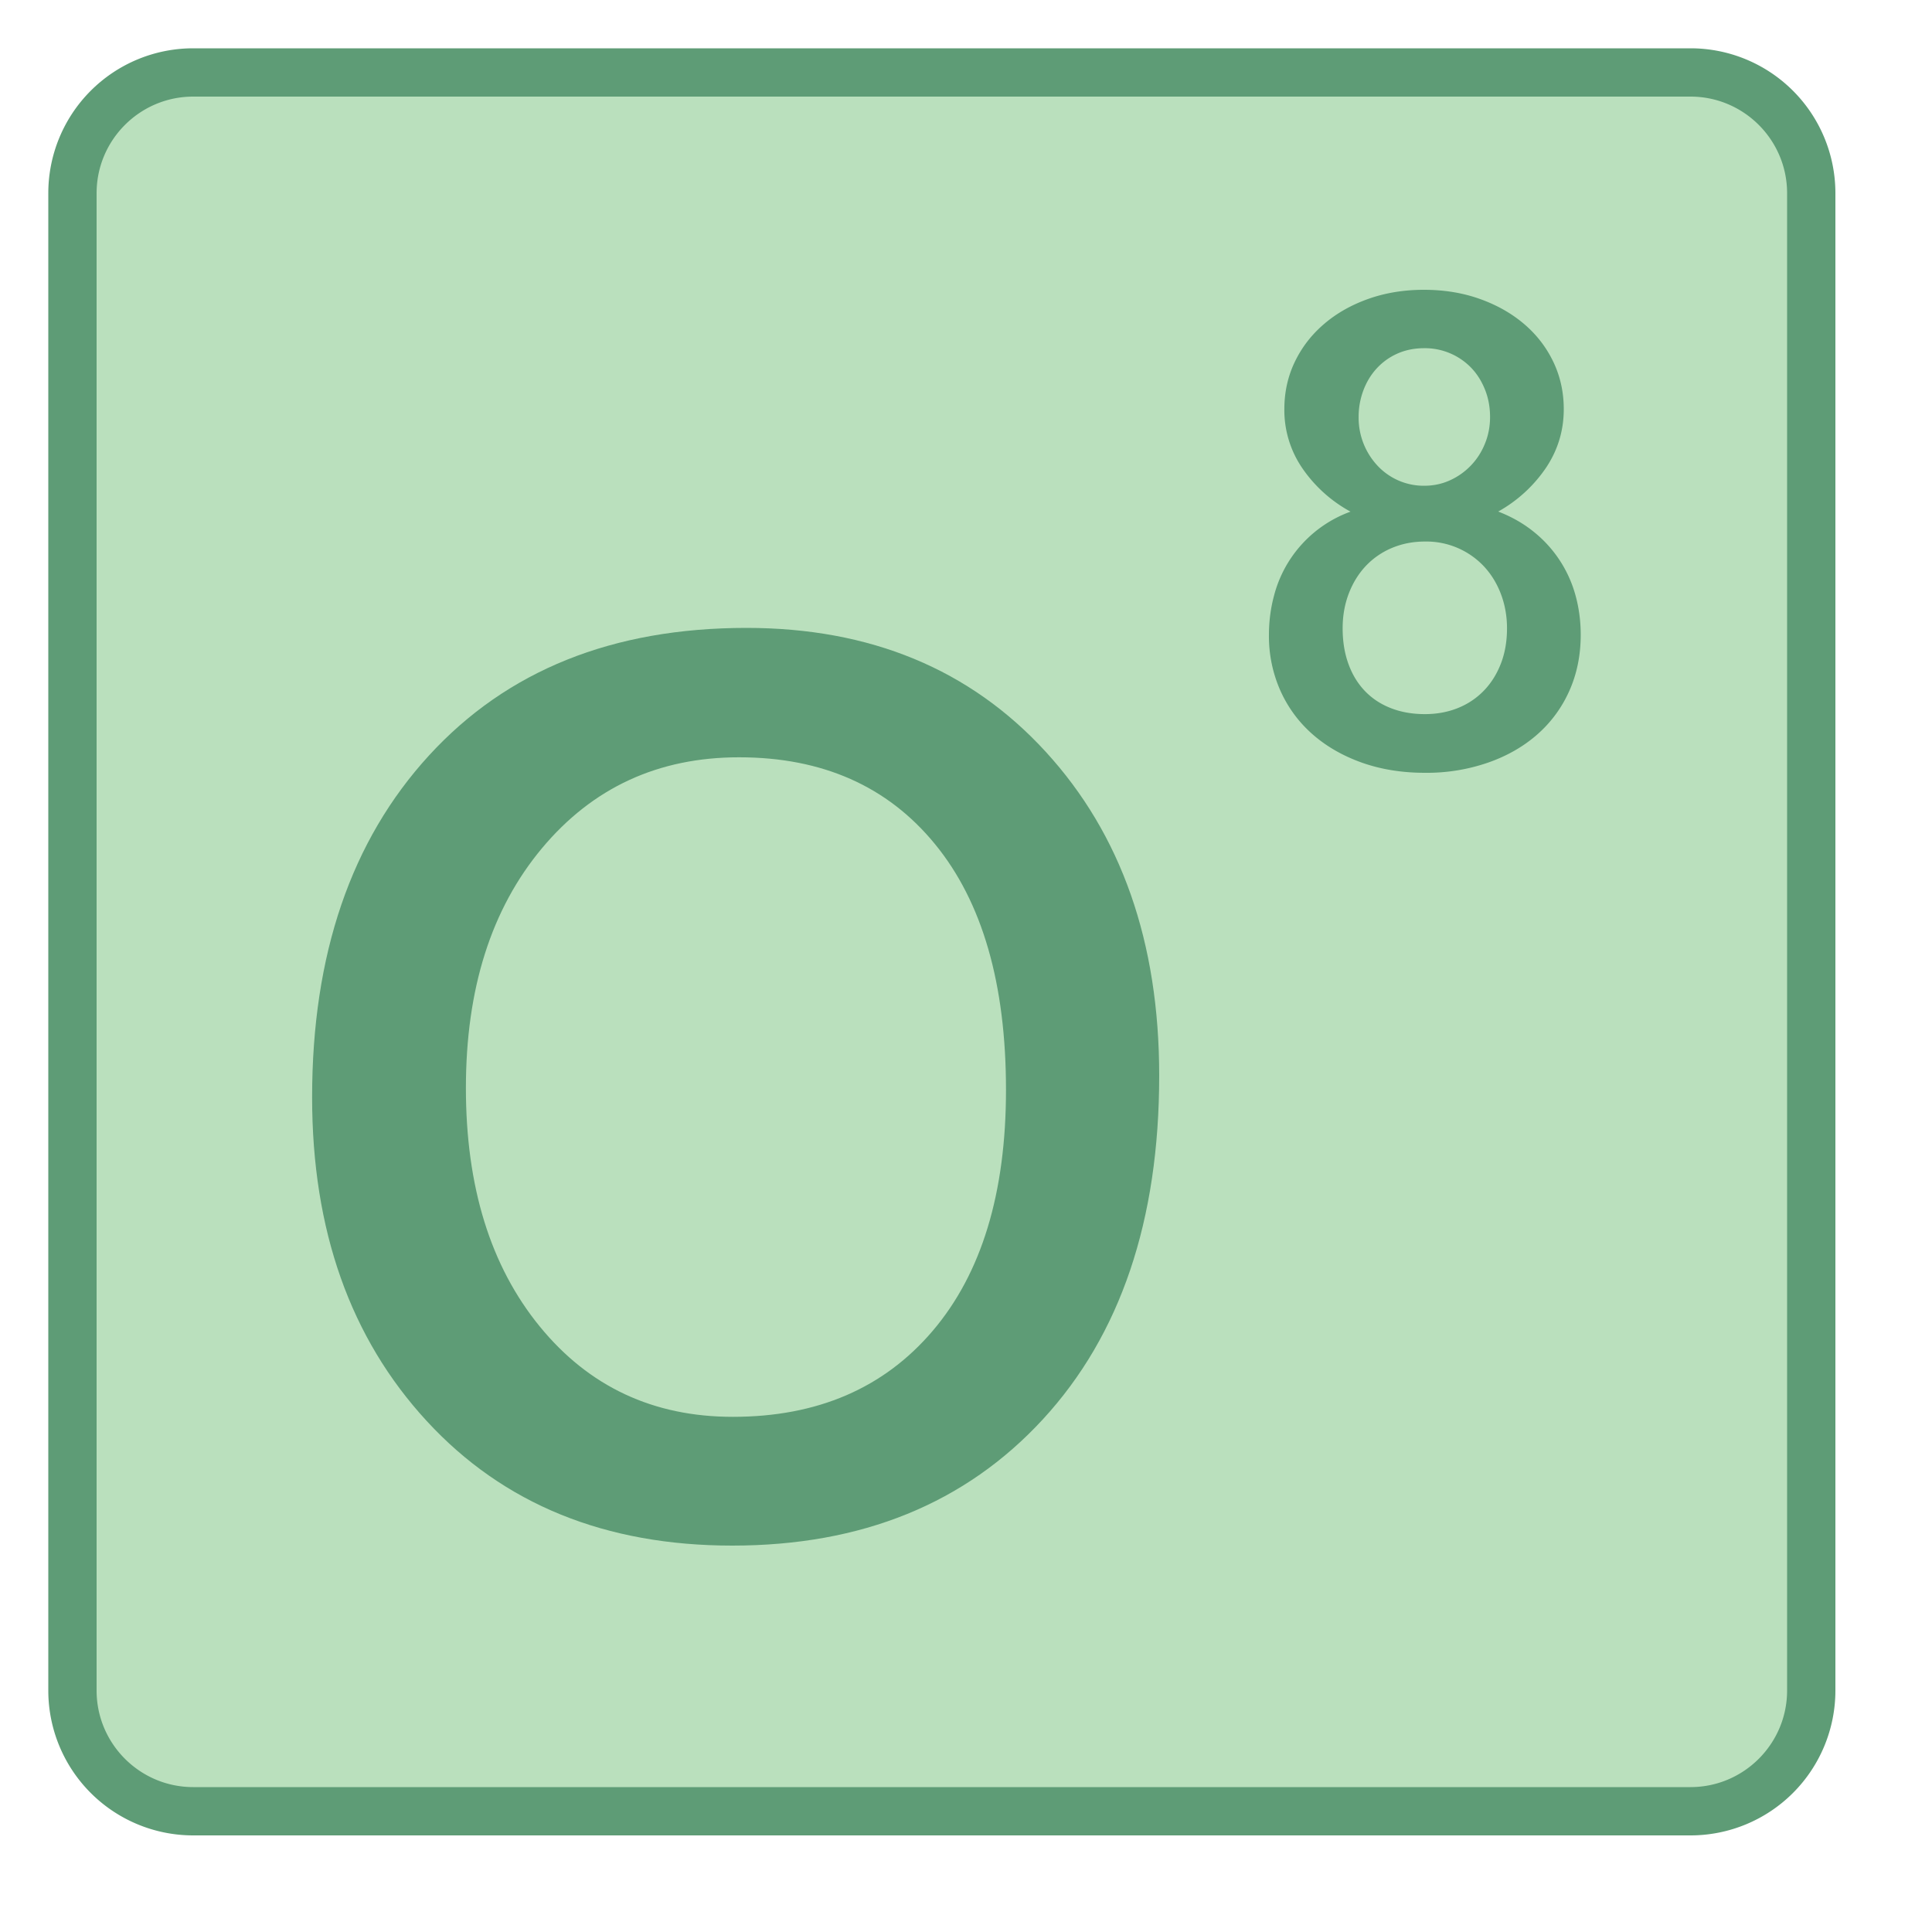<svg viewBox="0 0 40 40" xmlns="http://www.w3.org/2000/svg"><path d="M4 37.5A2.503 2.503 0 011.5 35V4c0-1.379 1.122-2.5 2.5-2.5h31c1.378 0 2.5 1.121 2.5 2.5v31c0 1.379-1.122 2.5-2.5 2.5H4z" fill="#bae0bd"></path><path d="M35 2c1.103 0 2 .897 2 2v31c0 1.103-.897 2-2 2H4c-1.103 0-2-.897-2-2V4c0-1.103.897-2 2-2h31m0-1H4a3 3 0 00-3 3v31a3 3 0 003 3h31a3 3 0 003-3V4a3 3 0 00-3-3z" fill="#5e9c76"></path><path d="M15.161 32c-2.632 0-4.74-.859-6.324-2.577s-2.375-3.953-2.375-6.705c0-2.957.807-5.316 2.42-7.077S12.686 13 15.454 13c2.564 0 4.63.855 6.196 2.564S24 19.509 24 22.269c0 3-.802 5.372-2.407 7.115S17.844 32 15.161 32zm.14-16.321c-1.673 0-3.033.628-4.082 1.885s-1.573 2.91-1.573 4.962c0 2.043.509 3.688 1.528 4.936s2.352 1.872 3.999 1.872c1.749 0 3.129-.594 4.139-1.782 1.01-1.188 1.516-2.85 1.516-4.987 0-2.197-.49-3.893-1.471-5.09-.98-1.197-2.332-1.796-4.056-1.796z" fill="#5e9c76"></path><g><path d="M26.272 13.144c0-.279.035-.549.105-.81a2.526 2.526 0 011.584-1.741 2.868 2.868 0 01-.999-.901 2.128 2.128 0 01-.371-1.219c0-.356.073-.684.219-.986s.349-.563.608-.783c.259-.221.564-.393.915-.517S29.066 6 29.48 6c.419 0 .805.063 1.158.189s.659.299.918.52c.259.221.46.482.604.783.144.302.216.628.216.979 0 .446-.124.852-.371 1.219a2.904 2.904 0 01-.986.901c.279.108.526.249.739.422a2.543 2.543 0 01.861 1.313c.072.261.108.533.108.817 0 .423-.079.81-.236 1.161a2.603 2.603 0 01-.662.901c-.284.25-.623.445-1.02.584A3.873 3.873 0 0129.5 16c-.473 0-.906-.07-1.3-.209-.394-.14-.734-.334-1.02-.584s-.509-.55-.668-.901a2.774 2.774 0 01-.24-1.162zm1.526-.135c0 .275.041.522.122.743s.196.407.344.56c.149.153.327.27.537.351.209.081.442.122.699.122.248 0 .475-.042.682-.125.207-.083.386-.203.537-.358.151-.155.269-.342.354-.56s.128-.463.128-.733c0-.248-.041-.481-.122-.699s-.196-.409-.344-.571a1.634 1.634 0 00-1.236-.527c-.243 0-.469.044-.679.132a1.583 1.583 0 00-.54.371c-.151.16-.269.35-.354.571s-.128.462-.128.723zm.331-4.376a1.453 1.453 0 00.398 1.016 1.308 1.308 0 00.959.408c.189 0 .366-.037.53-.111a1.397 1.397 0 00.726-.756c.072-.173.108-.359.108-.557 0-.203-.035-.392-.105-.567s-.165-.326-.286-.452a1.332 1.332 0 00-.972-.405c-.203 0-.387.037-.554.111s-.309.177-.429.307-.212.282-.277.456a1.554 1.554 0 00-.098.55z" fill="#5e9c76"></path></g></svg>